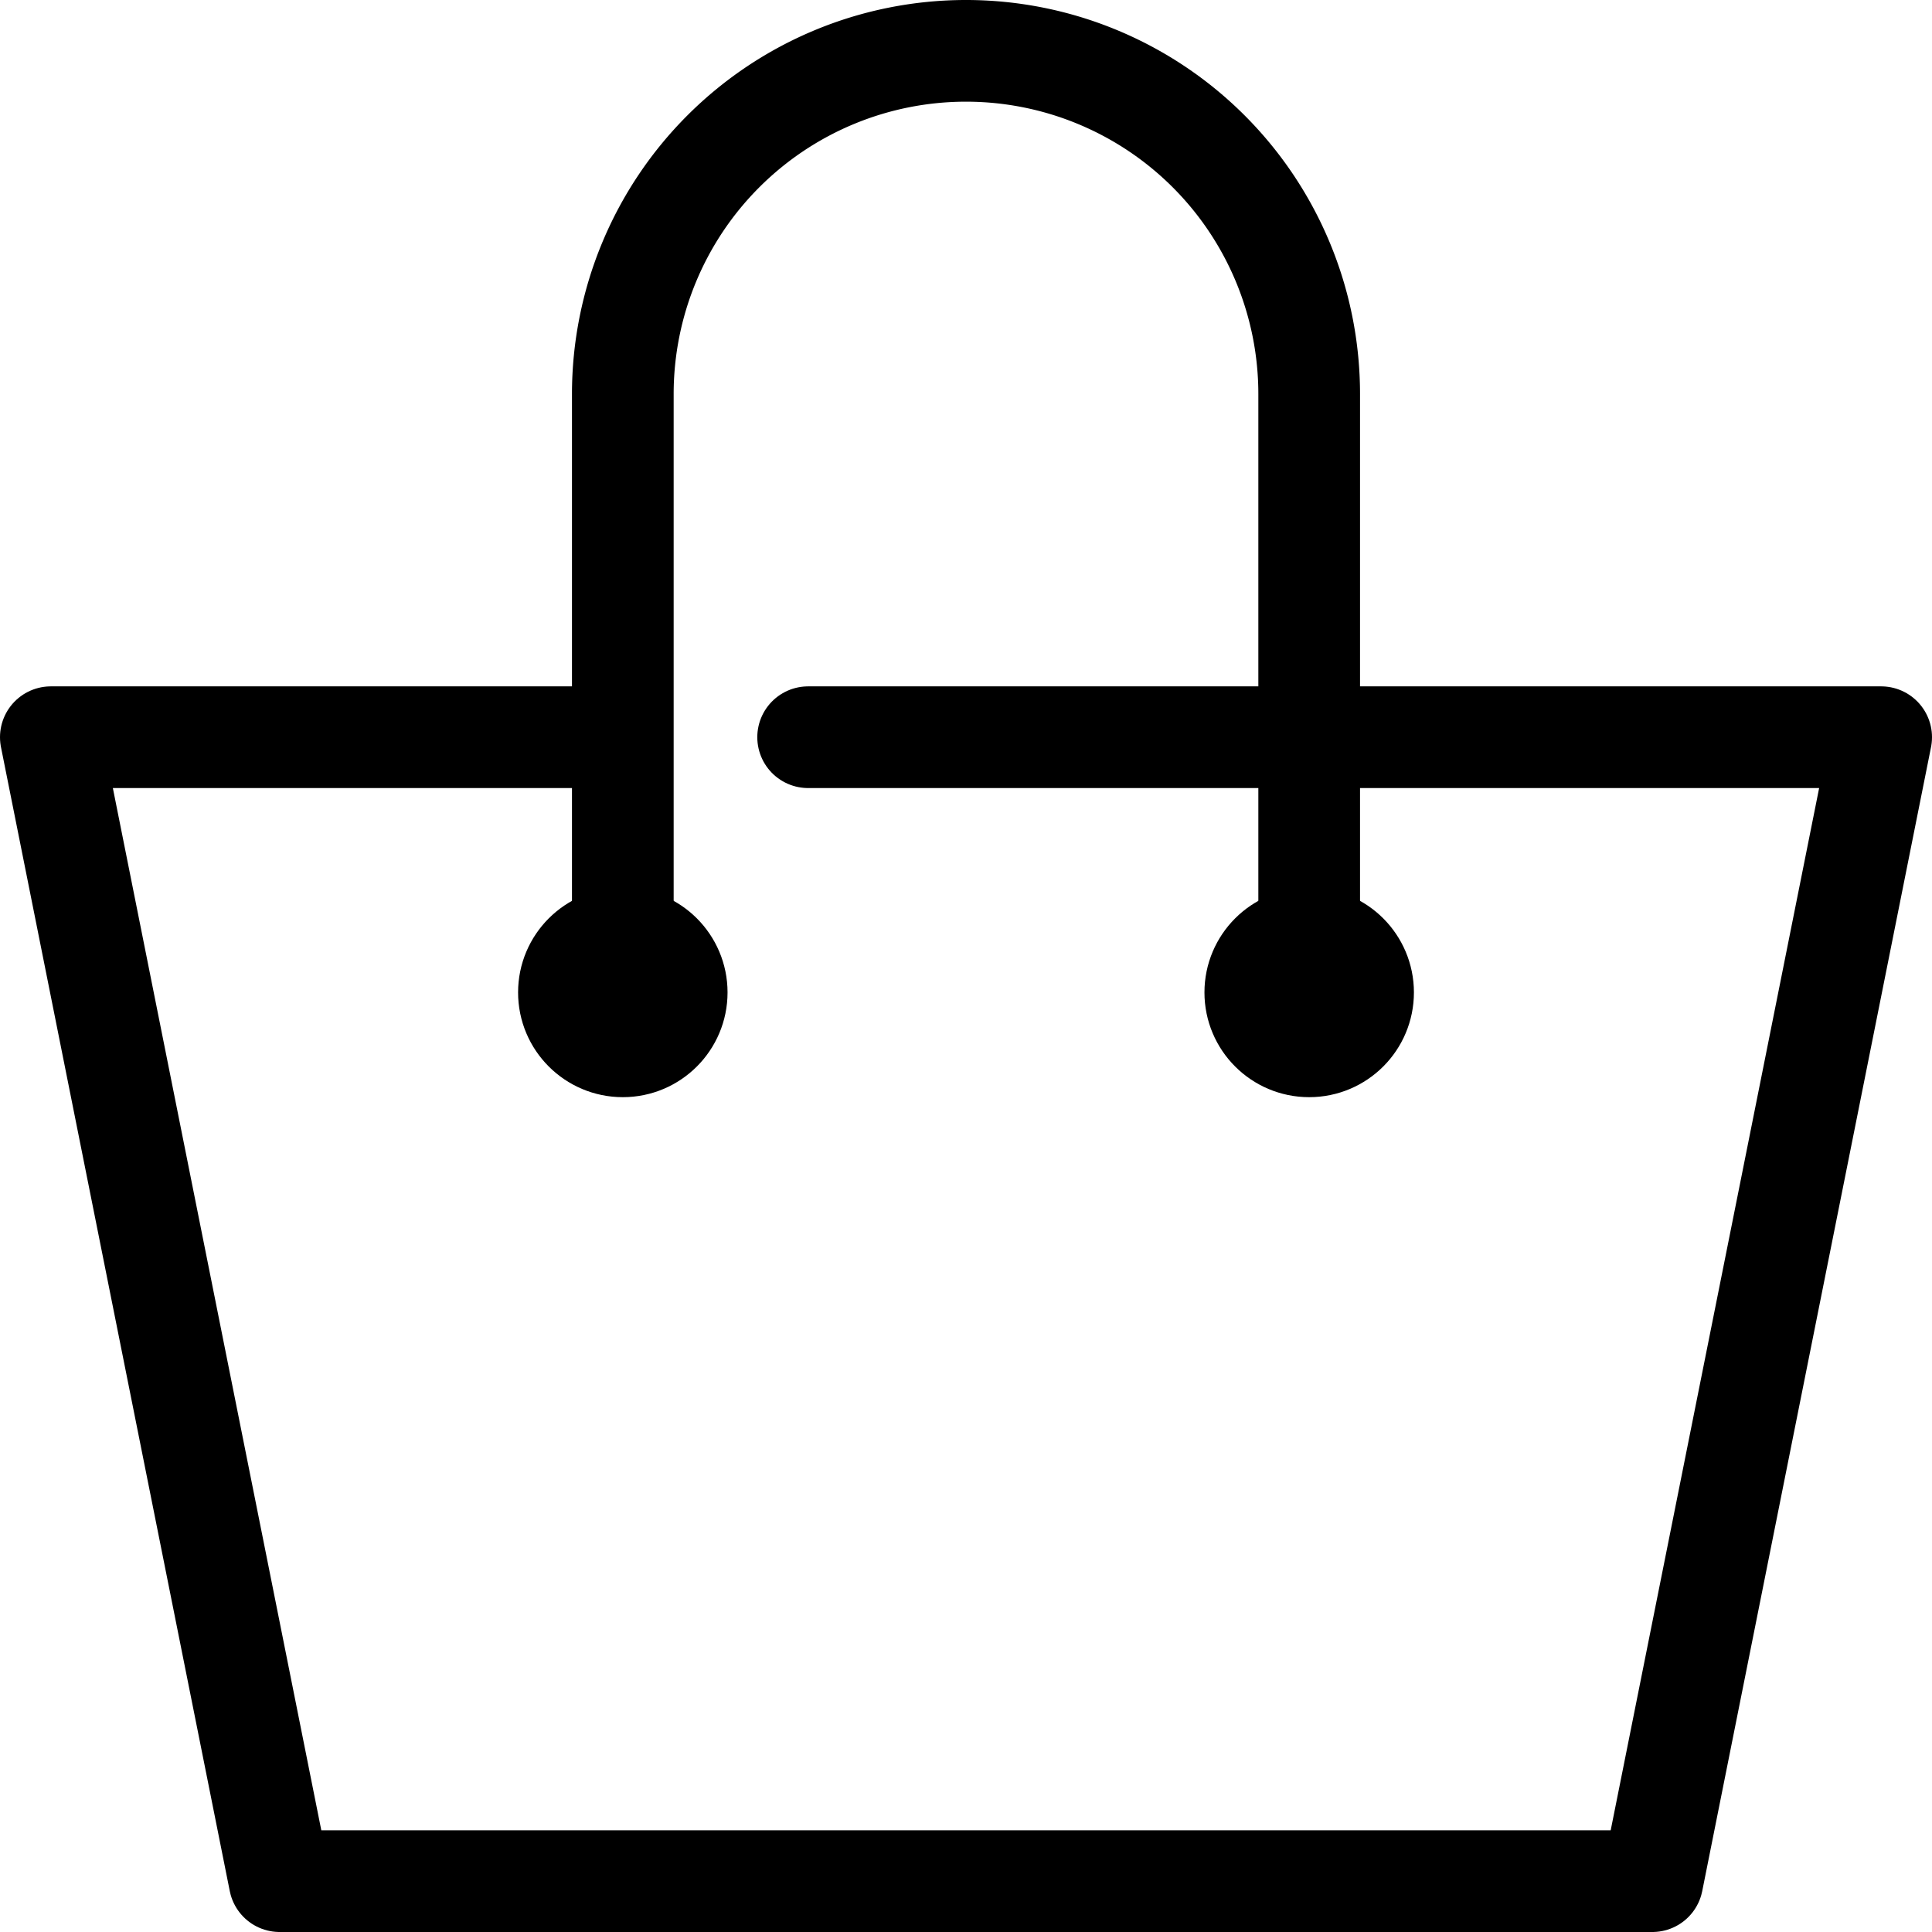 <svg id="Layer_1" data-name="Layer 1" xmlns="http://www.w3.org/2000/svg" viewBox="0 0 76 76"><defs><style>.cls-1,.cls-2{fill:none;stroke:#000;stroke-linejoin:round;stroke-width:4px;}.cls-1{stroke-linecap:round;}</style></defs><polyline class="cls-1" points="31.79 29 74 29 65 74 11 74 2 29 24.23 29"/><path class="cls-1" d="M51.5,39V15.5a13.5,13.5,0,0,0-27,0V39"/><circle class="cls-2" cx="24.5" cy="39.04" r="2.12"/><circle class="cls-2" cx="51.5" cy="39.04" r="2.12"/></svg>